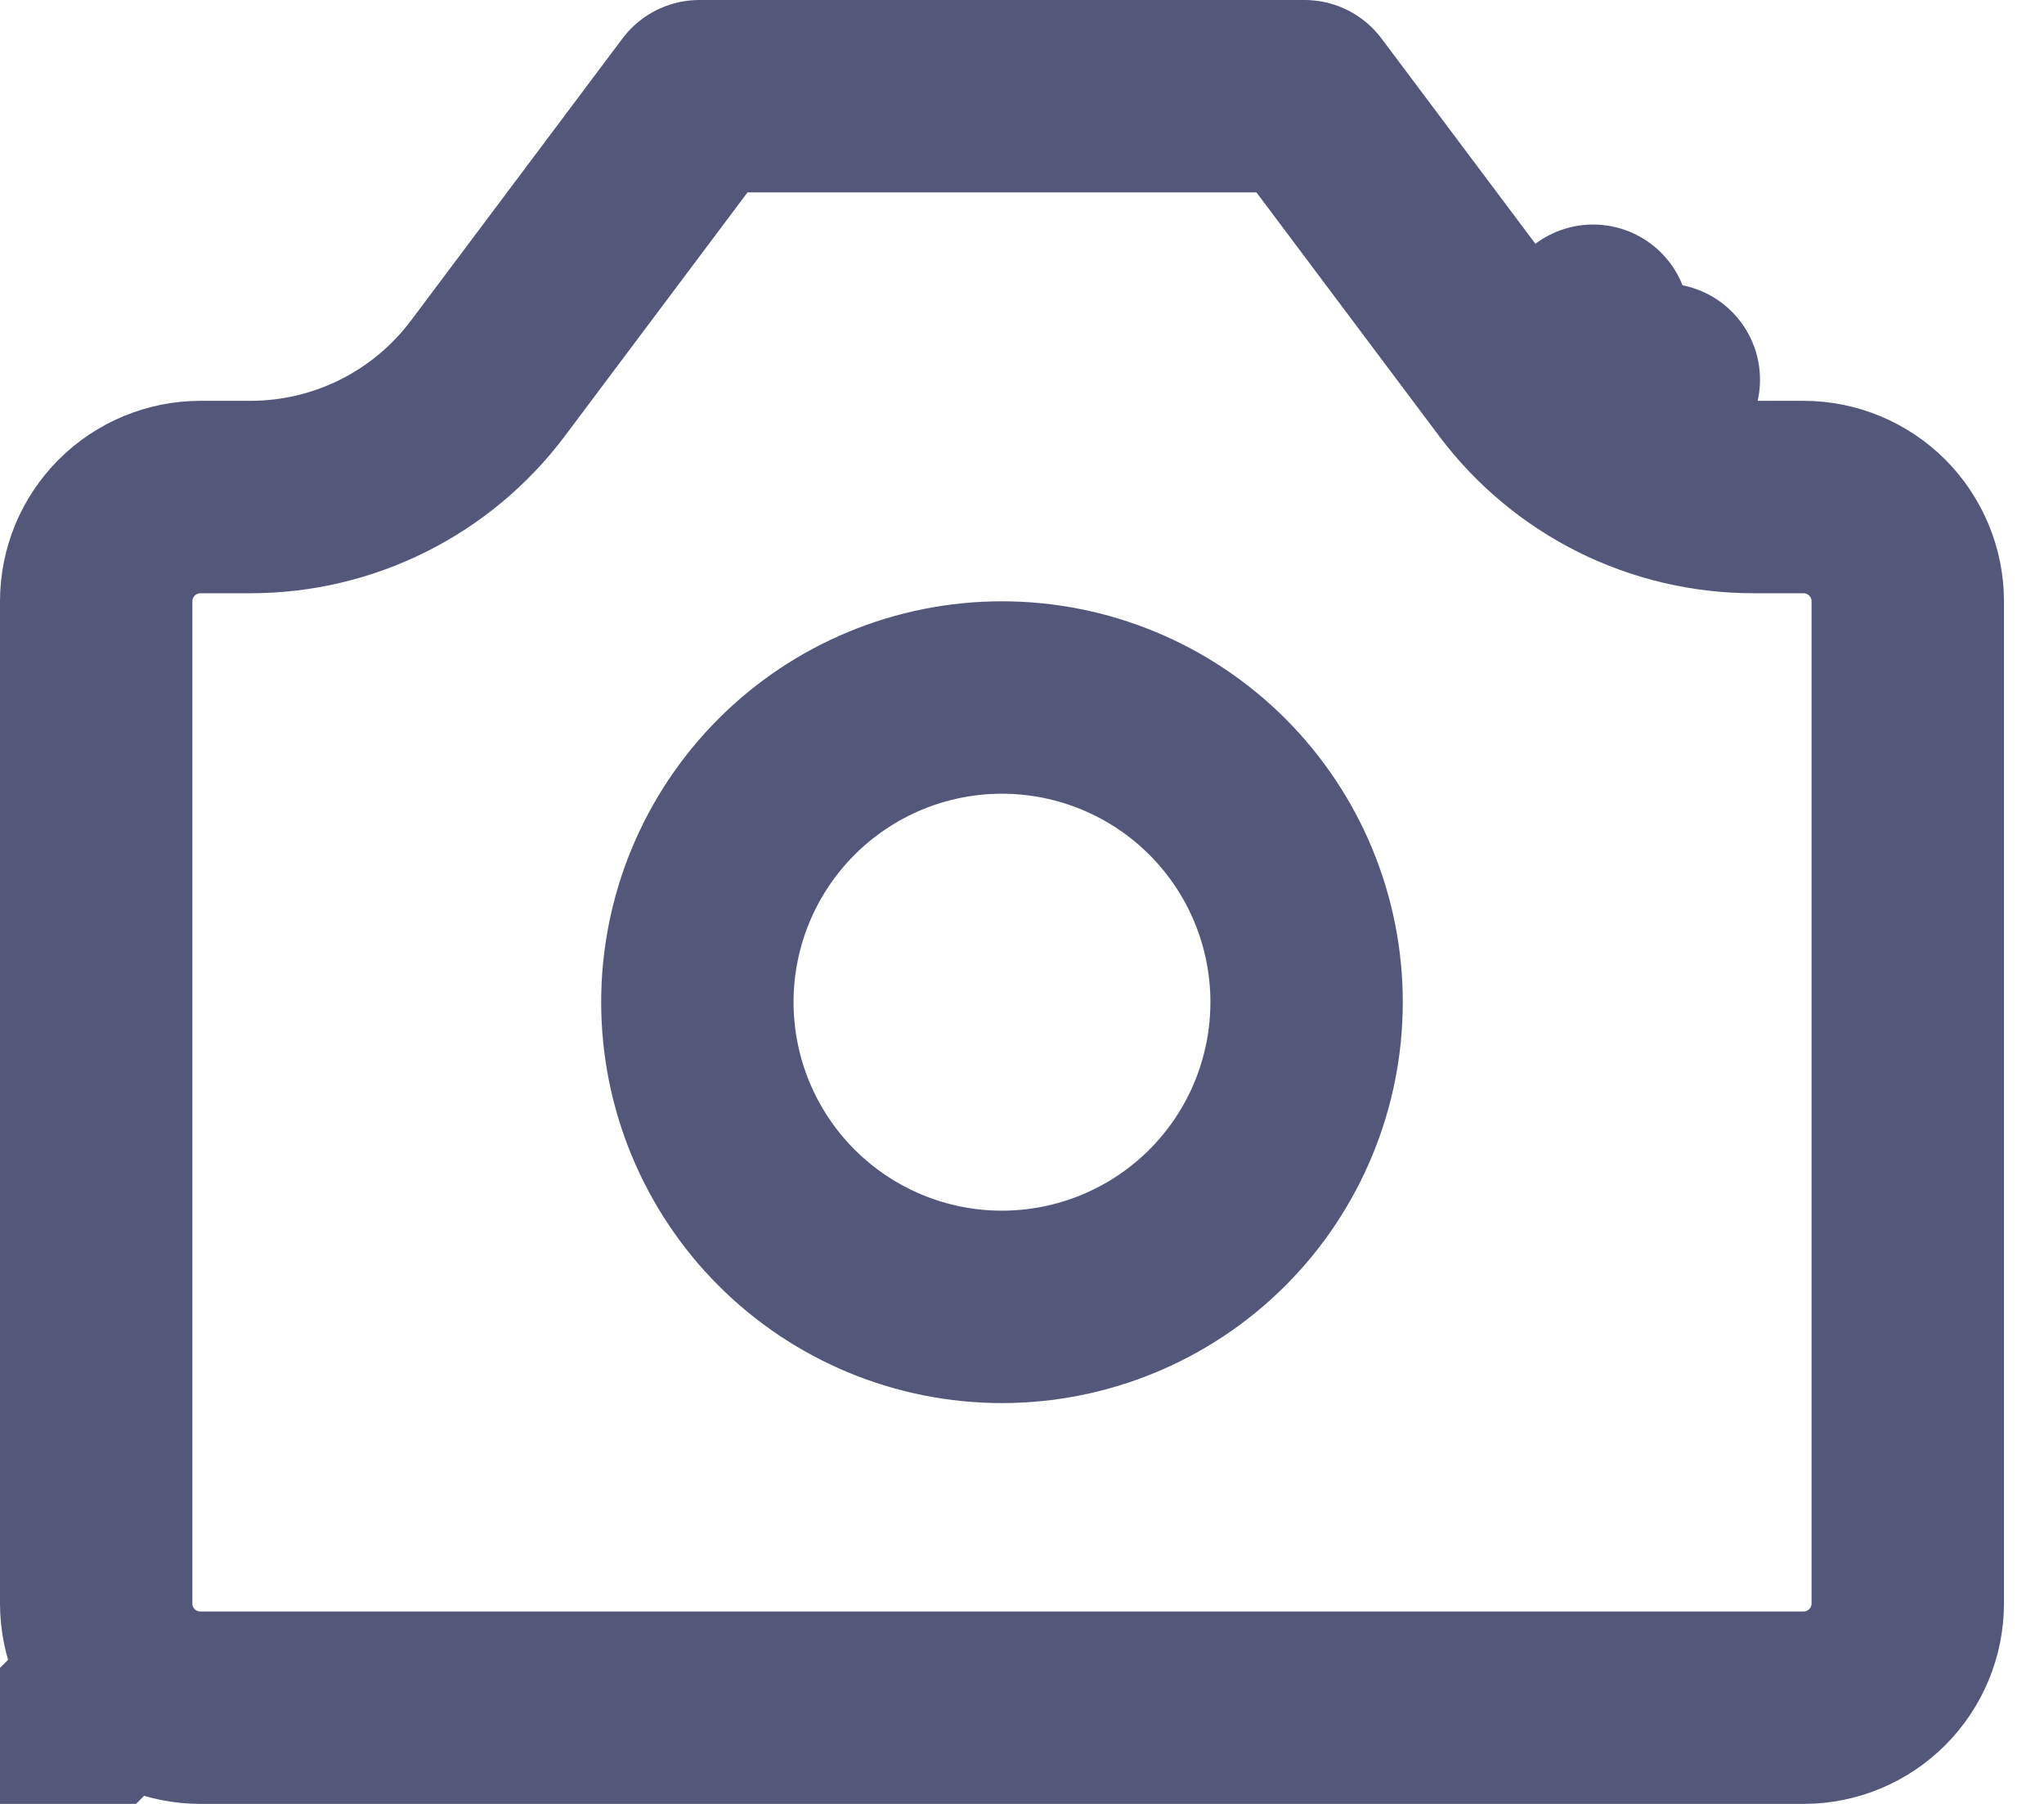 <svg width="17" height="15" viewBox="0 0 17 15" fill="none" xmlns="http://www.w3.org/2000/svg">
    <path d="M1.054 13.946L0.497 14.503L1.054 13.946C0.891 13.784 0.8 13.563 0.8 13.333V5C0.8 4.77 0.891 4.55 1.054 4.387C1.216 4.225 1.437 4.133 1.667 4.133H2.083C2.466 4.133 2.844 4.044 3.186 3.873C3.529 3.702 3.827 3.453 4.057 3.147L5.817 0.8H10.85L12.61 3.147L13.25 2.667L12.61 3.147C12.84 3.453 13.138 3.702 13.48 3.873L13.838 3.157L13.48 3.873C13.823 4.044 14.2 4.133 14.583 4.133H15C15.23 4.133 15.45 4.225 15.613 4.387C15.775 4.55 15.867 4.77 15.867 5V13.333C15.867 13.563 15.775 13.784 15.613 13.946C15.45 14.109 15.23 14.2 15 14.2H1.667C1.437 14.2 1.216 14.109 1.054 13.946Z" stroke="#53587A" stroke-width="1.6" stroke-linecap="round" stroke-linejoin="round"/>
    <path d="M10.125 10.125C9.65 10.6 9.005 10.867 8.333 10.867C7.661 10.867 7.017 10.6 6.542 10.125C6.067 9.65 5.8 9.005 5.8 8.333C5.8 7.661 6.067 7.017 6.542 6.542C7.017 6.067 7.661 5.8 8.333 5.8C9.005 5.8 9.65 6.067 10.125 6.542C10.6 7.017 10.867 7.661 10.867 8.333C10.867 9.005 10.6 9.65 10.125 10.125Z" stroke="#53587A" stroke-width="1.6" stroke-linecap="round" stroke-linejoin="round"/>
</svg>
